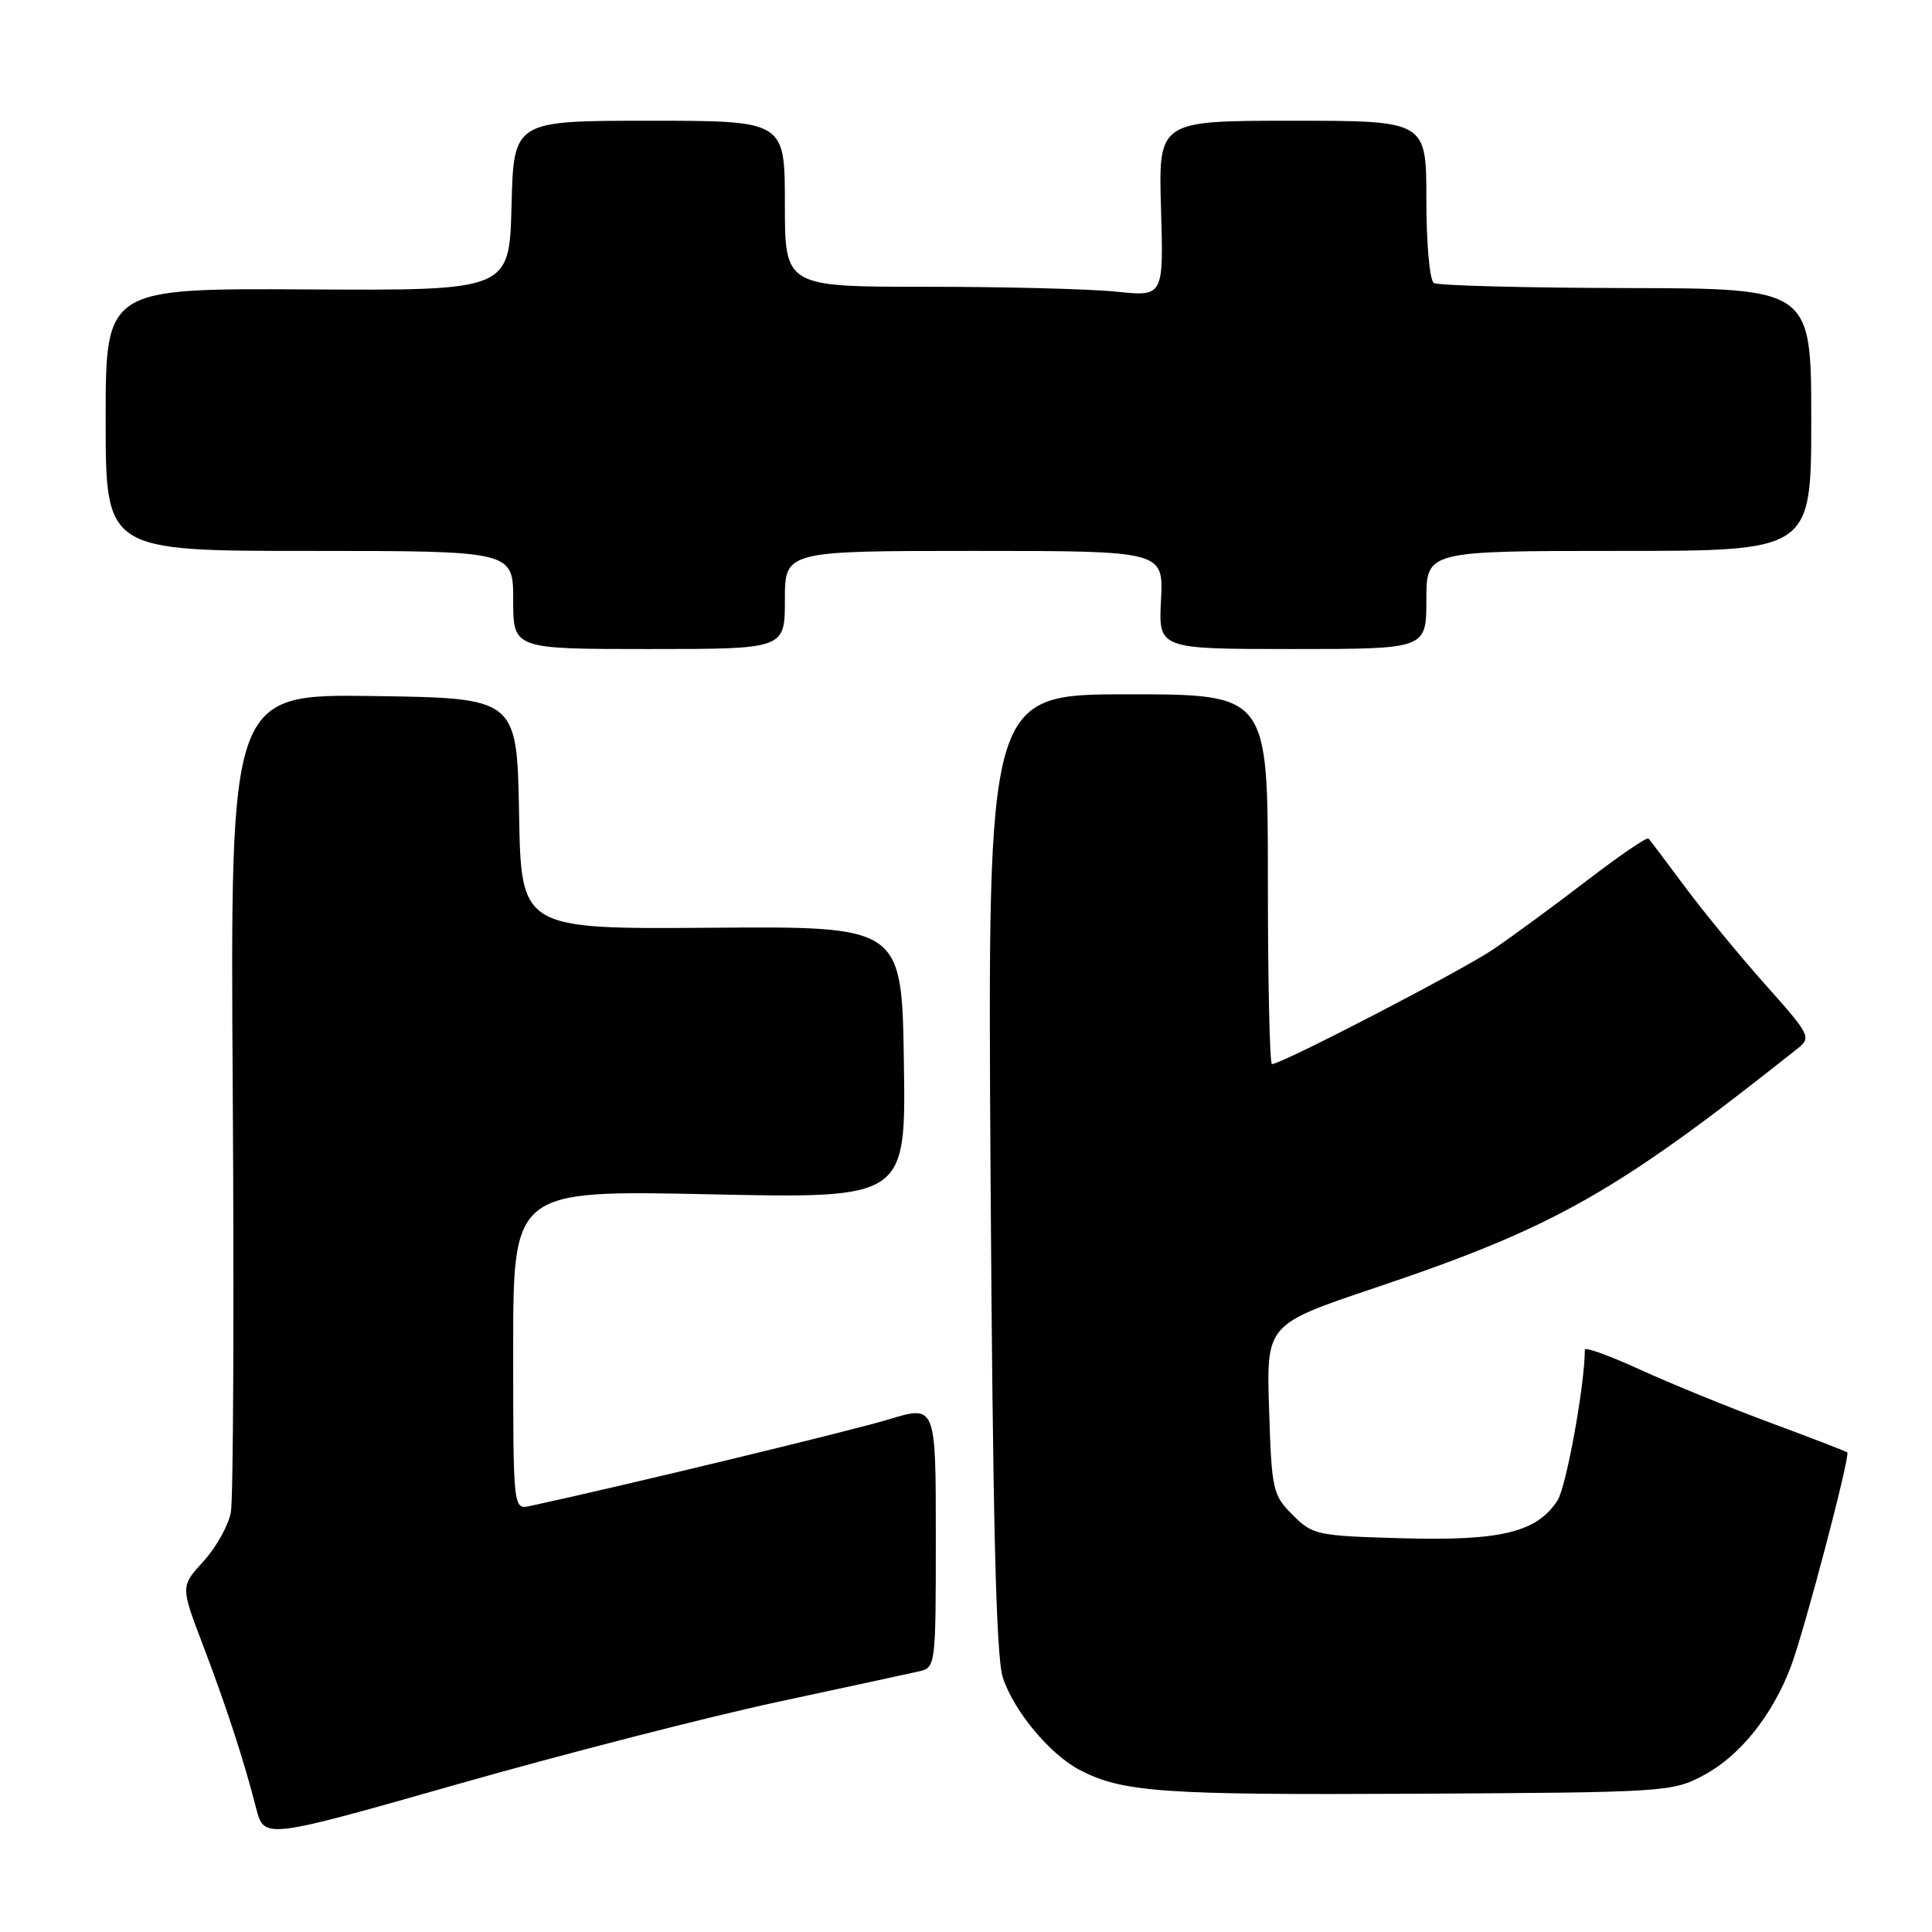 <?xml version="1.0" encoding="UTF-8" standalone="no"?>
<!DOCTYPE svg PUBLIC "-//W3C//DTD SVG 1.1//EN" "http://www.w3.org/Graphics/SVG/1.1/DTD/svg11.dtd" >
<svg xmlns="http://www.w3.org/2000/svg" xmlns:xlink="http://www.w3.org/1999/xlink" version="1.1" viewBox="0 0 256 256">
 <g >
 <path fill="currentColor"
d=" M 102.97 225.53 C 112.06 223.58 120.51 221.75 121.75 221.47 C 123.98 220.97 124.00 220.79 124.00 203.57 C 124.00 186.18 124.00 186.18 117.75 188.08 C 112.82 189.58 82.39 196.93 70.25 199.55 C 68.00 200.04 68.00 200.04 68.00 178.87 C 68.00 157.70 68.00 157.70 94.02 158.25 C 120.04 158.81 120.04 158.81 119.77 140.78 C 119.50 122.74 119.50 122.74 94.28 122.93 C 69.05 123.12 69.05 123.12 68.78 107.81 C 68.50 92.50 68.50 92.50 49.50 92.23 C 30.50 91.96 30.50 91.96 30.84 144.59 C 31.03 173.53 30.91 198.64 30.59 200.39 C 30.26 202.14 28.63 205.06 26.96 206.88 C 23.93 210.20 23.93 210.20 26.84 217.85 C 30.00 226.16 32.29 233.17 33.94 239.60 C 35.00 243.71 35.00 243.71 60.72 236.39 C 74.86 232.37 93.87 227.48 102.97 225.53 Z  M 225.76 235.22 C 230.55 232.67 234.86 227.28 237.30 220.83 C 239.09 216.09 245.21 192.86 244.77 192.45 C 244.62 192.31 240.00 190.53 234.50 188.49 C 229.00 186.45 221.24 183.28 217.25 181.45 C 213.26 179.63 210.00 178.45 210.00 178.84 C 210.00 183.48 207.54 197.04 206.37 198.83 C 203.63 203.04 198.88 204.19 185.86 203.83 C 174.48 203.51 173.94 203.40 171.28 200.73 C 168.64 198.10 168.50 197.45 168.16 186.73 C 167.80 175.49 167.80 175.49 182.15 170.66 C 206.01 162.64 214.14 158.04 238.16 138.96 C 240.04 137.47 239.89 137.17 233.91 130.46 C 230.50 126.63 225.71 120.80 223.26 117.50 C 220.81 114.20 218.64 111.32 218.43 111.11 C 218.22 110.89 214.55 113.40 210.27 116.68 C 206.00 119.96 200.43 124.05 197.90 125.77 C 193.72 128.60 169.83 141.00 168.54 141.00 C 168.24 141.00 168.00 129.97 168.00 116.50 C 168.00 92.00 168.00 92.00 149.43 92.00 C 130.86 92.00 130.86 92.00 131.25 155.25 C 131.55 201.56 131.98 219.51 132.88 222.28 C 134.33 226.73 139.14 232.50 143.12 234.56 C 148.76 237.48 154.11 237.86 187.50 237.68 C 220.79 237.50 221.59 237.45 225.76 235.22 Z  M 104.00 79.50 C 104.00 73.00 104.00 73.00 129.09 73.00 C 154.17 73.00 154.17 73.00 153.84 79.50 C 153.50 86.00 153.50 86.00 171.25 86.00 C 189.00 86.00 189.00 86.00 189.00 79.50 C 189.00 73.00 189.00 73.00 214.50 73.00 C 240.00 73.00 240.00 73.00 240.00 55.61 C 240.00 38.22 240.00 38.22 215.50 38.17 C 202.03 38.14 190.56 37.84 190.00 37.50 C 189.44 37.15 189.00 32.35 189.00 26.44 C 189.00 16.00 189.00 16.00 171.25 16.00 C 153.50 16.00 153.50 16.00 153.84 27.65 C 154.18 39.30 154.18 39.30 147.94 38.65 C 144.51 38.29 133.22 38.00 122.85 38.00 C 104.00 38.00 104.00 38.00 104.00 27.00 C 104.00 16.00 104.00 16.00 86.03 16.00 C 68.07 16.00 68.07 16.00 67.78 27.25 C 67.50 38.50 67.50 38.50 40.75 38.35 C 14.00 38.20 14.00 38.20 14.00 55.60 C 14.00 73.00 14.00 73.00 41.00 73.00 C 68.00 73.00 68.00 73.00 68.00 79.50 C 68.00 86.00 68.00 86.00 86.00 86.00 C 104.00 86.00 104.00 86.00 104.00 79.50 Z "/>
</g>
</svg>